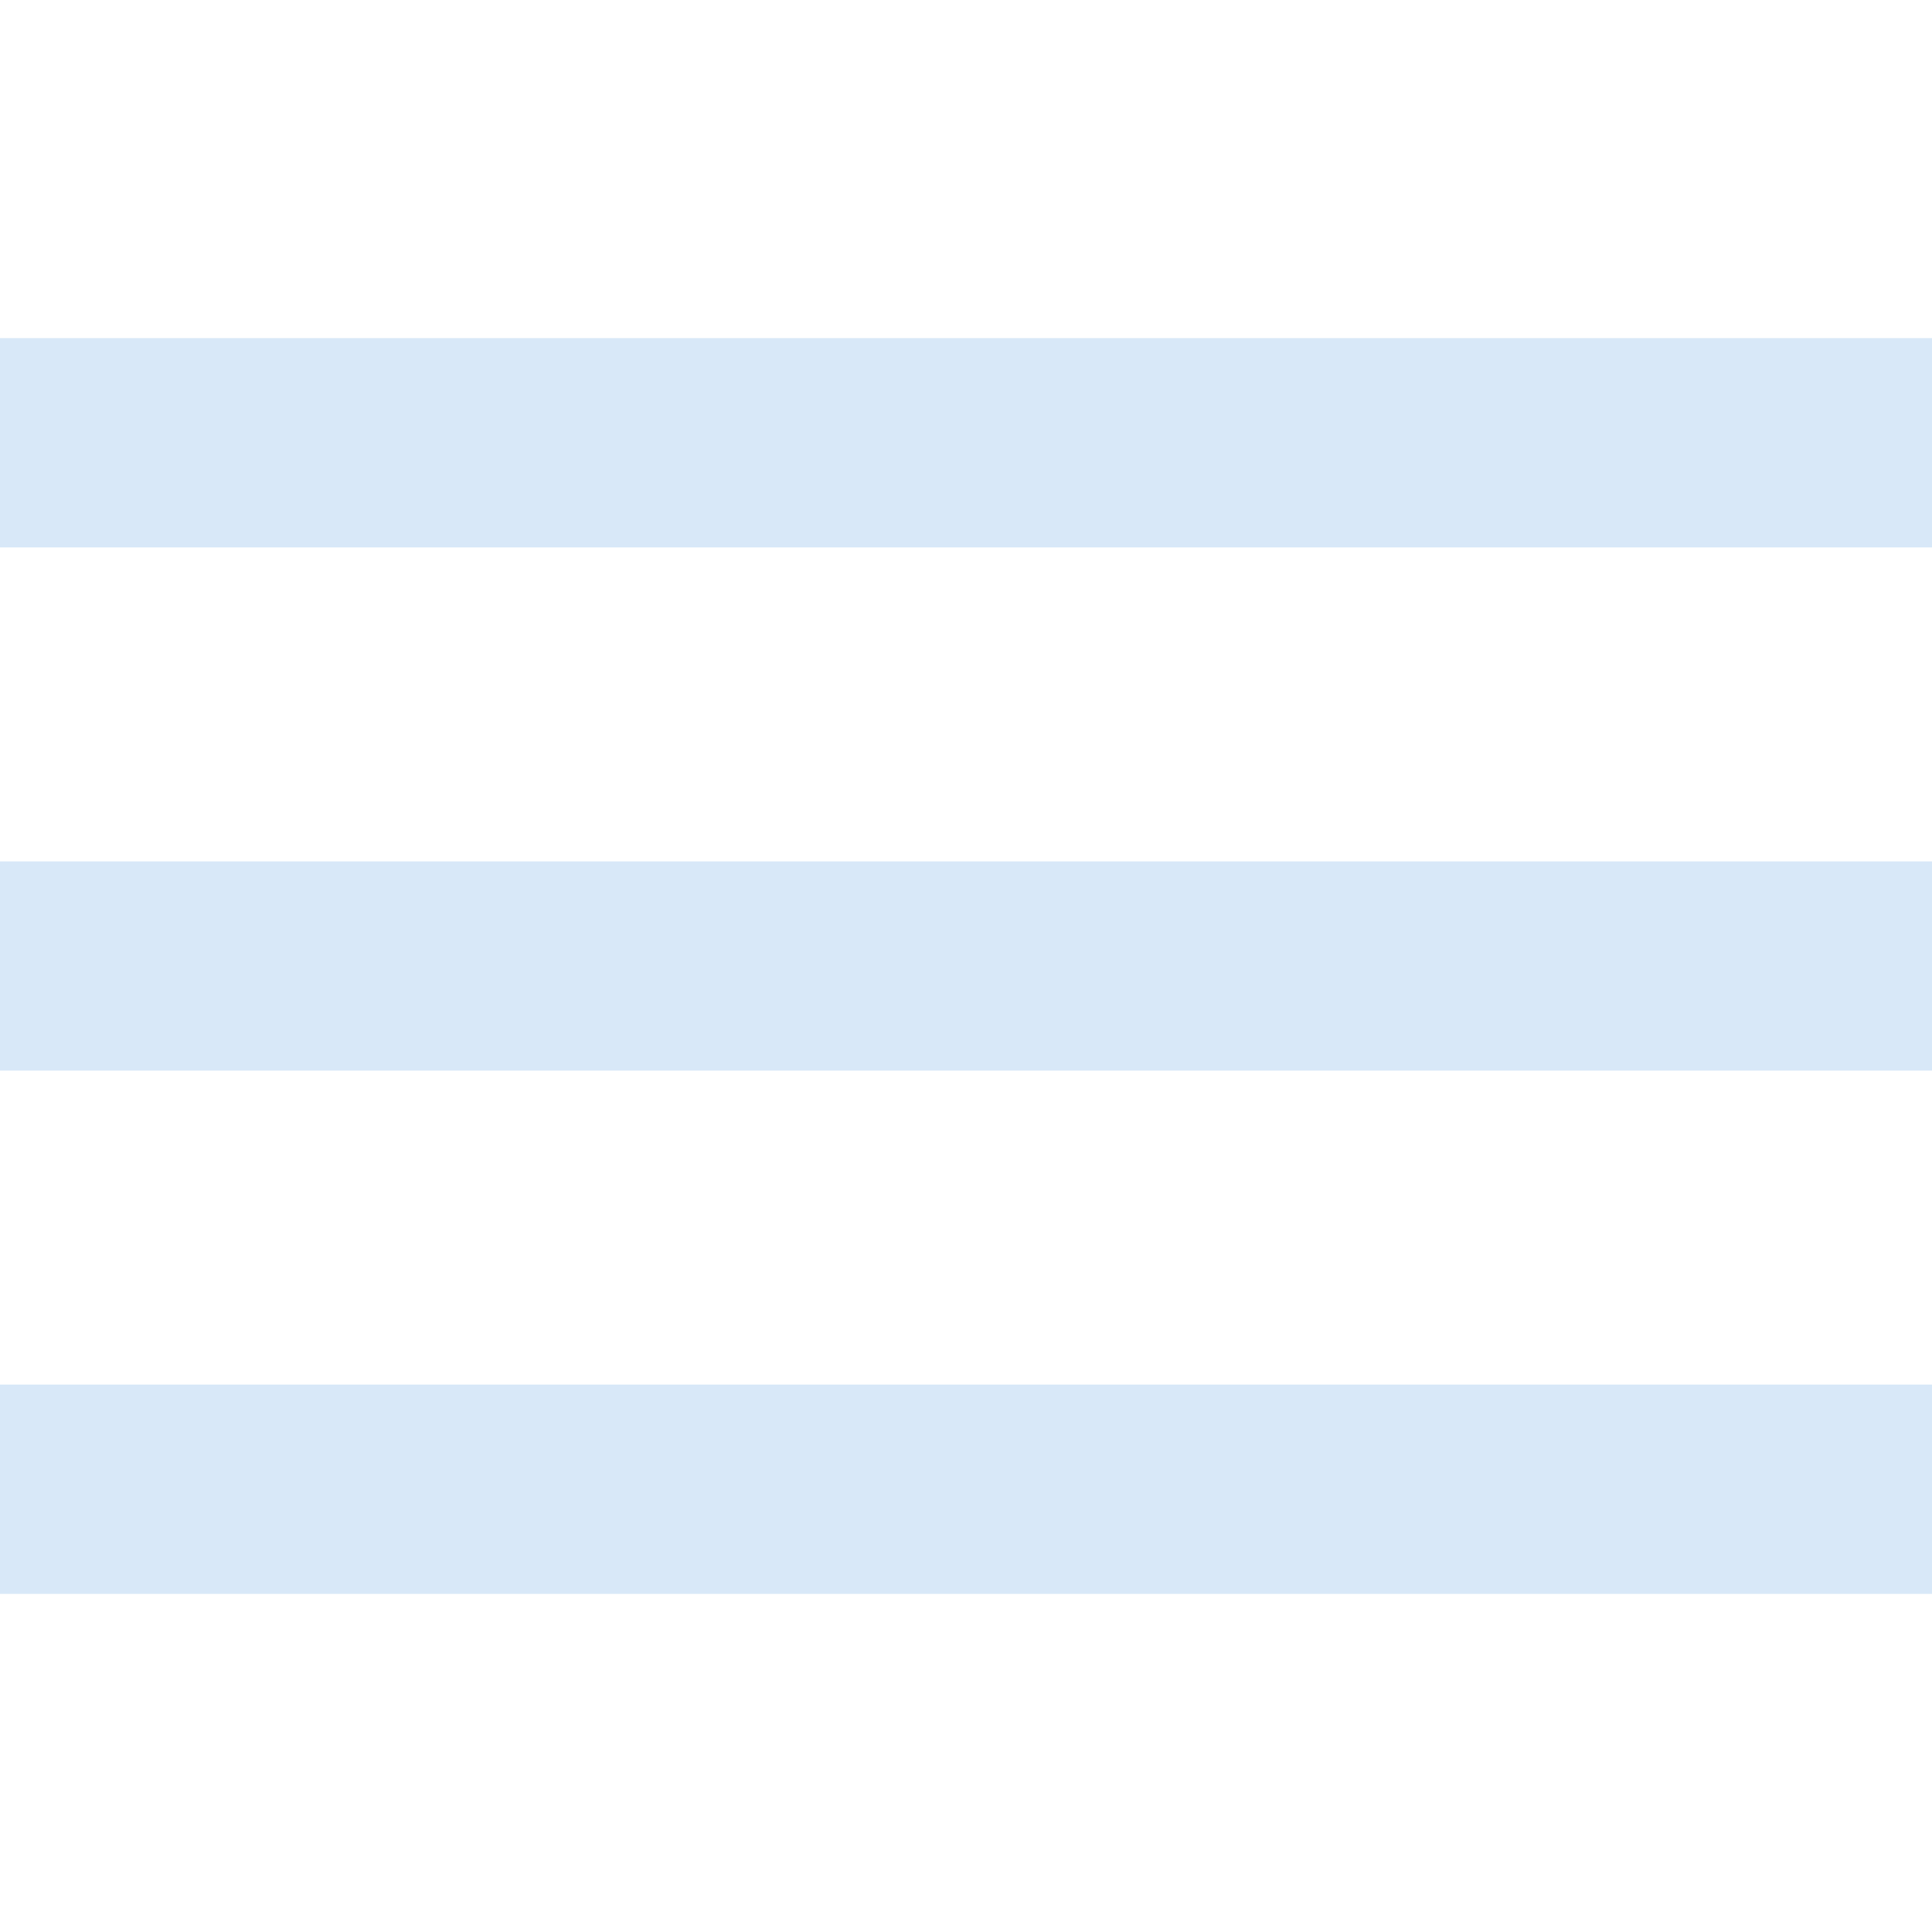 <svg xmlns="http://www.w3.org/2000/svg" width="20" height="20" viewBox="0 0 20 20">
    <path fill="#D8E8F8" fill-rule="evenodd" d="M0 5.667h20V3.5H0v2.167zm0 5.416h20V8.917H0v2.166zM0 16.5h20v-2.167H0V16.5z"/>
</svg>
